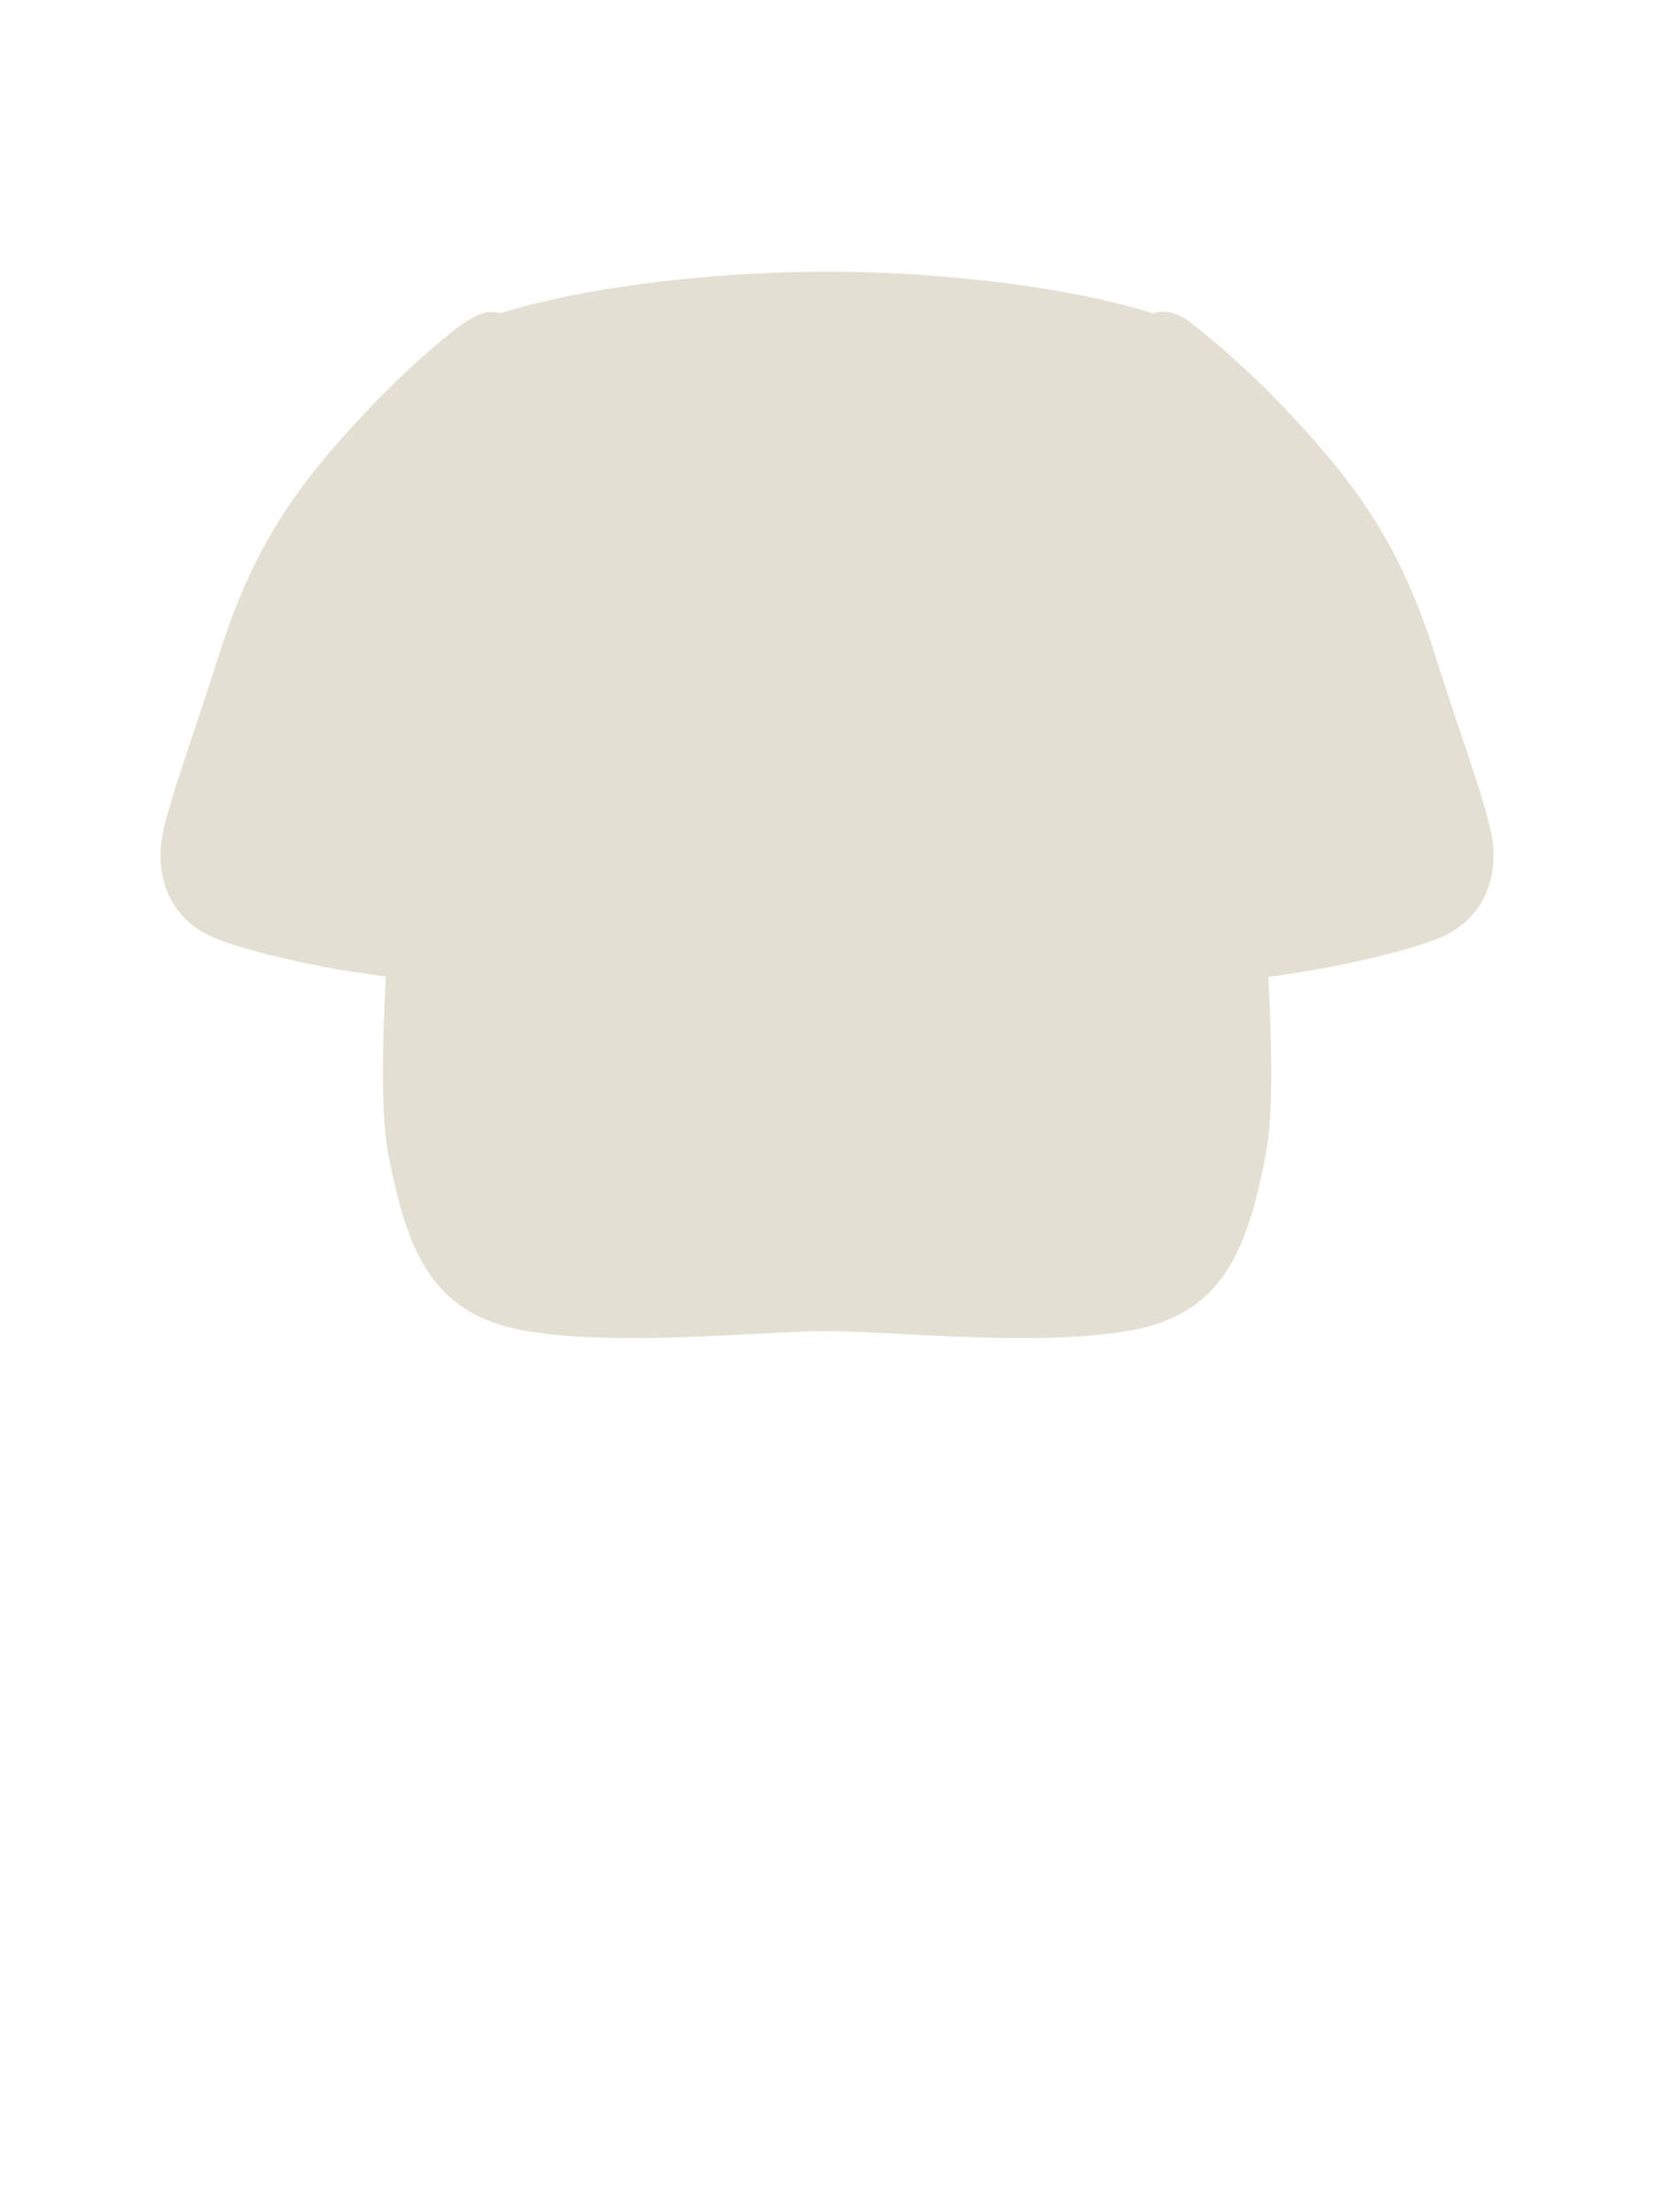 <svg width="63" height="84" viewBox="0 0 63 84" fill="none" xmlns="http://www.w3.org/2000/svg">
<path d="M17.183 49.341C15.79 48.167 15.208 46.261 14.736 43.766C14.477 42.403 14.508 39.821 14.652 37.084L12.876 36.821C12.137 36.69 11.43 36.543 10.784 36.392C9.981 36.205 9.275 36.01 8.726 35.827C8.573 35.776 8.432 35.727 8.305 35.678C6.479 34.983 6.049 33.482 6.097 32.282C6.145 31.082 7.14 28.584 8.305 24.9C9.47 21.215 10.864 19.005 13.105 16.5C14.395 15.058 15.628 13.866 16.827 12.875C17.333 12.456 17.657 12.2 18.129 11.973C18.601 11.747 18.996 11.895 18.996 11.895C22.801 10.715 27.96 10.315 31.408 10.315C34.862 10.315 40.002 10.717 43.804 11.902C44.024 11.792 44.605 11.769 45.22 12.255C45.836 12.741 46.118 12.955 46.972 13.729C47.859 14.533 48.768 15.45 49.708 16.5C51.949 19.005 53.343 21.215 54.507 24.9C55.672 28.584 56.667 31.082 56.715 32.282C56.763 33.482 56.334 34.983 54.507 35.678C54.38 35.727 54.24 35.776 54.087 35.827C53.538 36.01 52.831 36.205 52.029 36.392C51.389 36.542 50.688 36.687 49.956 36.817C49.373 36.921 48.771 37.015 48.164 37.095C48.308 39.828 48.338 42.404 48.08 43.766C47.607 46.261 47.025 48.167 45.633 49.341C44.929 49.934 44.018 50.341 42.809 50.542C42.702 50.56 42.594 50.577 42.484 50.593C41.42 50.745 40.219 50.803 38.995 50.809C37.769 50.815 36.519 50.768 35.361 50.712C33.773 50.636 32.354 50.542 31.407 50.542C30.472 50.542 29.082 50.633 27.521 50.709C26.352 50.766 25.086 50.814 23.843 50.809C22.611 50.804 21.402 50.746 20.331 50.593C20.222 50.577 20.113 50.56 20.006 50.542C18.798 50.341 17.887 49.934 17.183 49.341Z" fill="#E3E0D3"/>
</svg>
